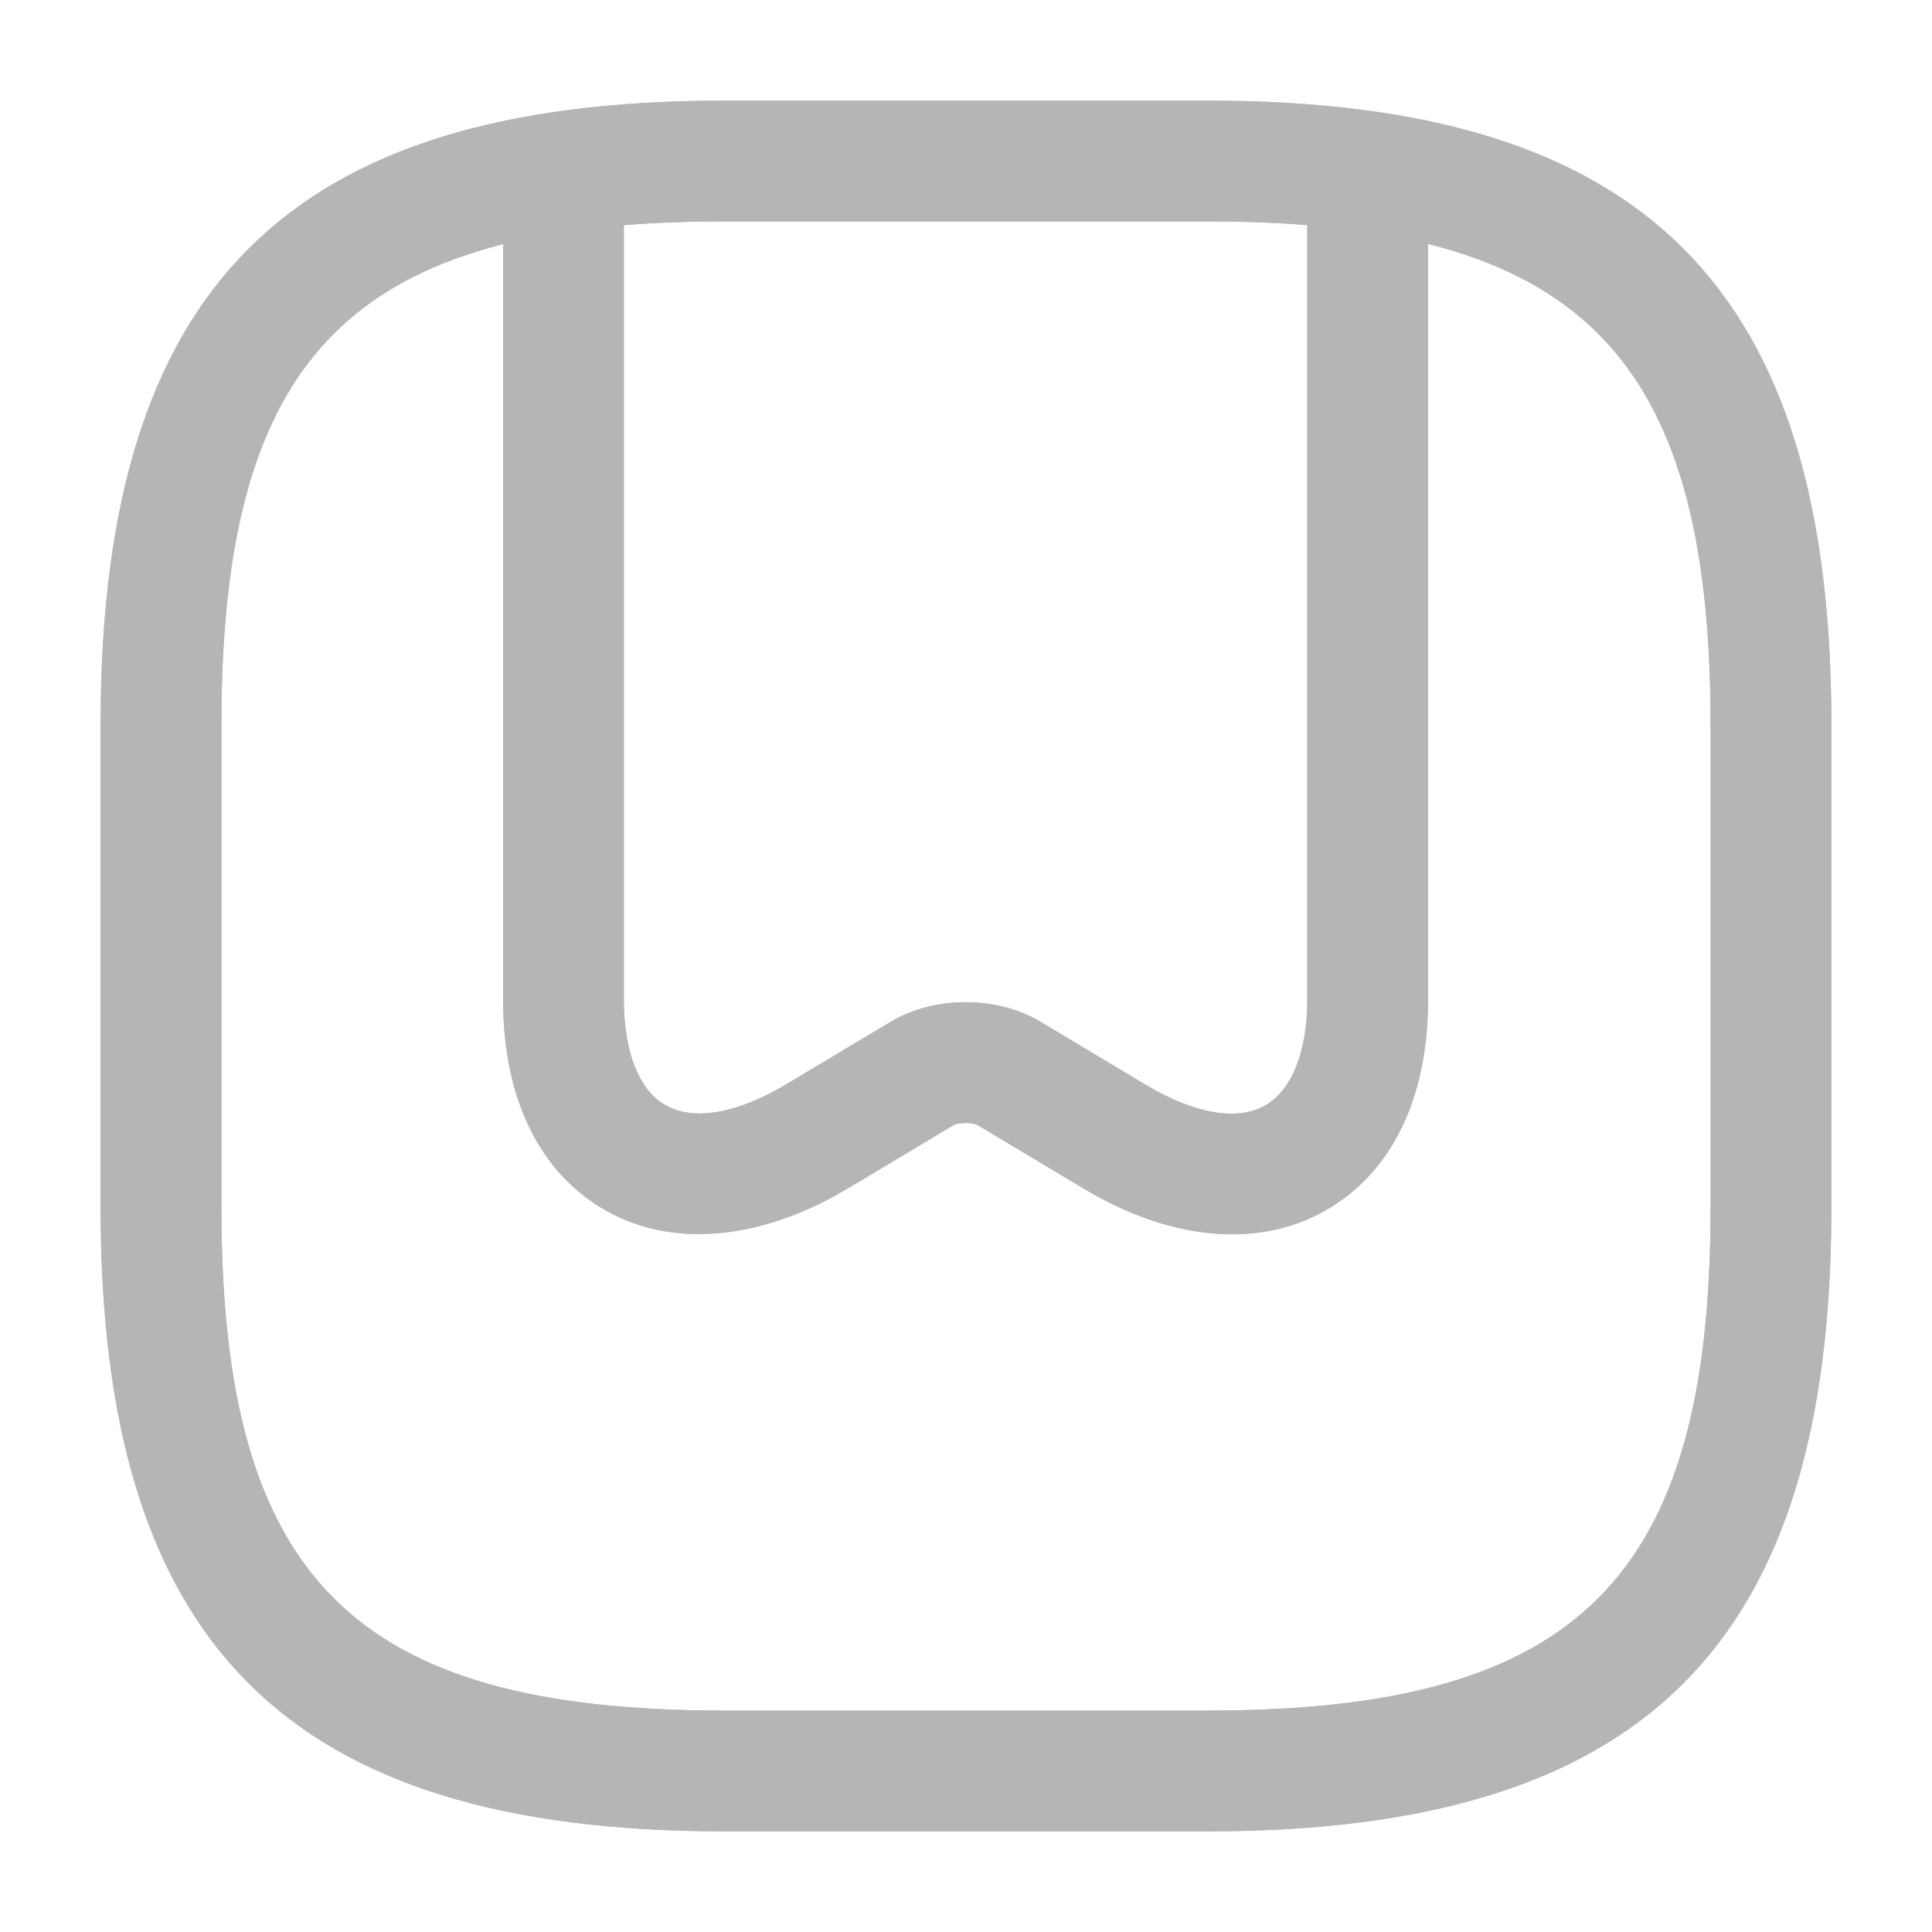 <svg width="32" height="32" viewBox="0 0 32 32" fill="none" xmlns="http://www.w3.org/2000/svg">
<path d="M20 30.333H12C4.76 30.333 1.667 27.24 1.667 20V12C1.667 4.76 4.76 1.667 12 1.667H20C27.24 1.667 30.333 4.76 30.333 12V20C30.333 27.24 27.24 30.333 20 30.333ZM12 3.667C5.853 3.667 3.667 5.853 3.667 12V20C3.667 26.147 5.853 28.333 12 28.333H20C26.147 28.333 28.333 26.147 28.333 20V12C28.333 5.853 26.147 3.667 20 3.667H12Z" fill="#B5B5B7"/>
<path d="M11.573 20.44C11.013 20.44 10.493 20.307 10.04 20.053C8.933 19.427 8.333 18.187 8.333 16.56V3.253C8.333 2.707 8.787 2.253 9.333 2.253C9.88 2.253 10.333 2.707 10.333 3.253V16.56C10.333 17.427 10.587 18.067 11.027 18.307C11.493 18.573 12.213 18.44 13 17.973L14.76 16.92C15.48 16.493 16.507 16.493 17.227 16.92L18.987 17.973C19.787 18.453 20.507 18.573 20.96 18.307C21.4 18.053 21.653 17.413 21.653 16.56V3.253C21.653 2.707 22.107 2.253 22.653 2.253C23.2 2.253 23.653 2.707 23.653 3.253V16.56C23.653 18.187 23.053 19.427 21.947 20.053C20.84 20.68 19.387 20.547 17.96 19.693L16.2 18.64C16.12 18.587 15.867 18.587 15.787 18.64L14.027 19.693C13.2 20.187 12.347 20.44 11.573 20.44Z" fill="#B5B5B7"/>
<path d="M20 30.333H12C4.76 30.333 1.667 27.24 1.667 20V12C1.667 4.76 4.76 1.667 12 1.667H20C27.24 1.667 30.333 4.76 30.333 12V20C30.333 27.24 27.24 30.333 20 30.333ZM12 3.667C5.853 3.667 3.667 5.853 3.667 12V20C3.667 26.147 5.853 28.333 12 28.333H20C26.147 28.333 28.333 26.147 28.333 20V12C28.333 5.853 26.147 3.667 20 3.667H12Z" fill="#B5B5B7"/>
<path d="M11.573 20.44C11.013 20.44 10.493 20.307 10.04 20.053C8.933 19.427 8.333 18.187 8.333 16.56V3.253C8.333 2.707 8.787 2.253 9.333 2.253C9.88 2.253 10.333 2.707 10.333 3.253V16.56C10.333 17.427 10.587 18.067 11.027 18.307C11.493 18.573 12.213 18.44 13 17.973L14.76 16.92C15.48 16.493 16.507 16.493 17.227 16.92L18.987 17.973C19.787 18.453 20.507 18.573 20.96 18.307C21.4 18.053 21.653 17.413 21.653 16.56V3.253C21.653 2.707 22.107 2.253 22.653 2.253C23.2 2.253 23.653 2.707 23.653 3.253V16.56C23.653 18.187 23.053 19.427 21.947 20.053C20.84 20.68 19.387 20.547 17.96 19.693L16.2 18.64C16.12 18.587 15.867 18.587 15.787 18.64L14.027 19.693C13.2 20.187 12.347 20.44 11.573 20.44Z" fill="#B5B5B7"/>
</svg>
